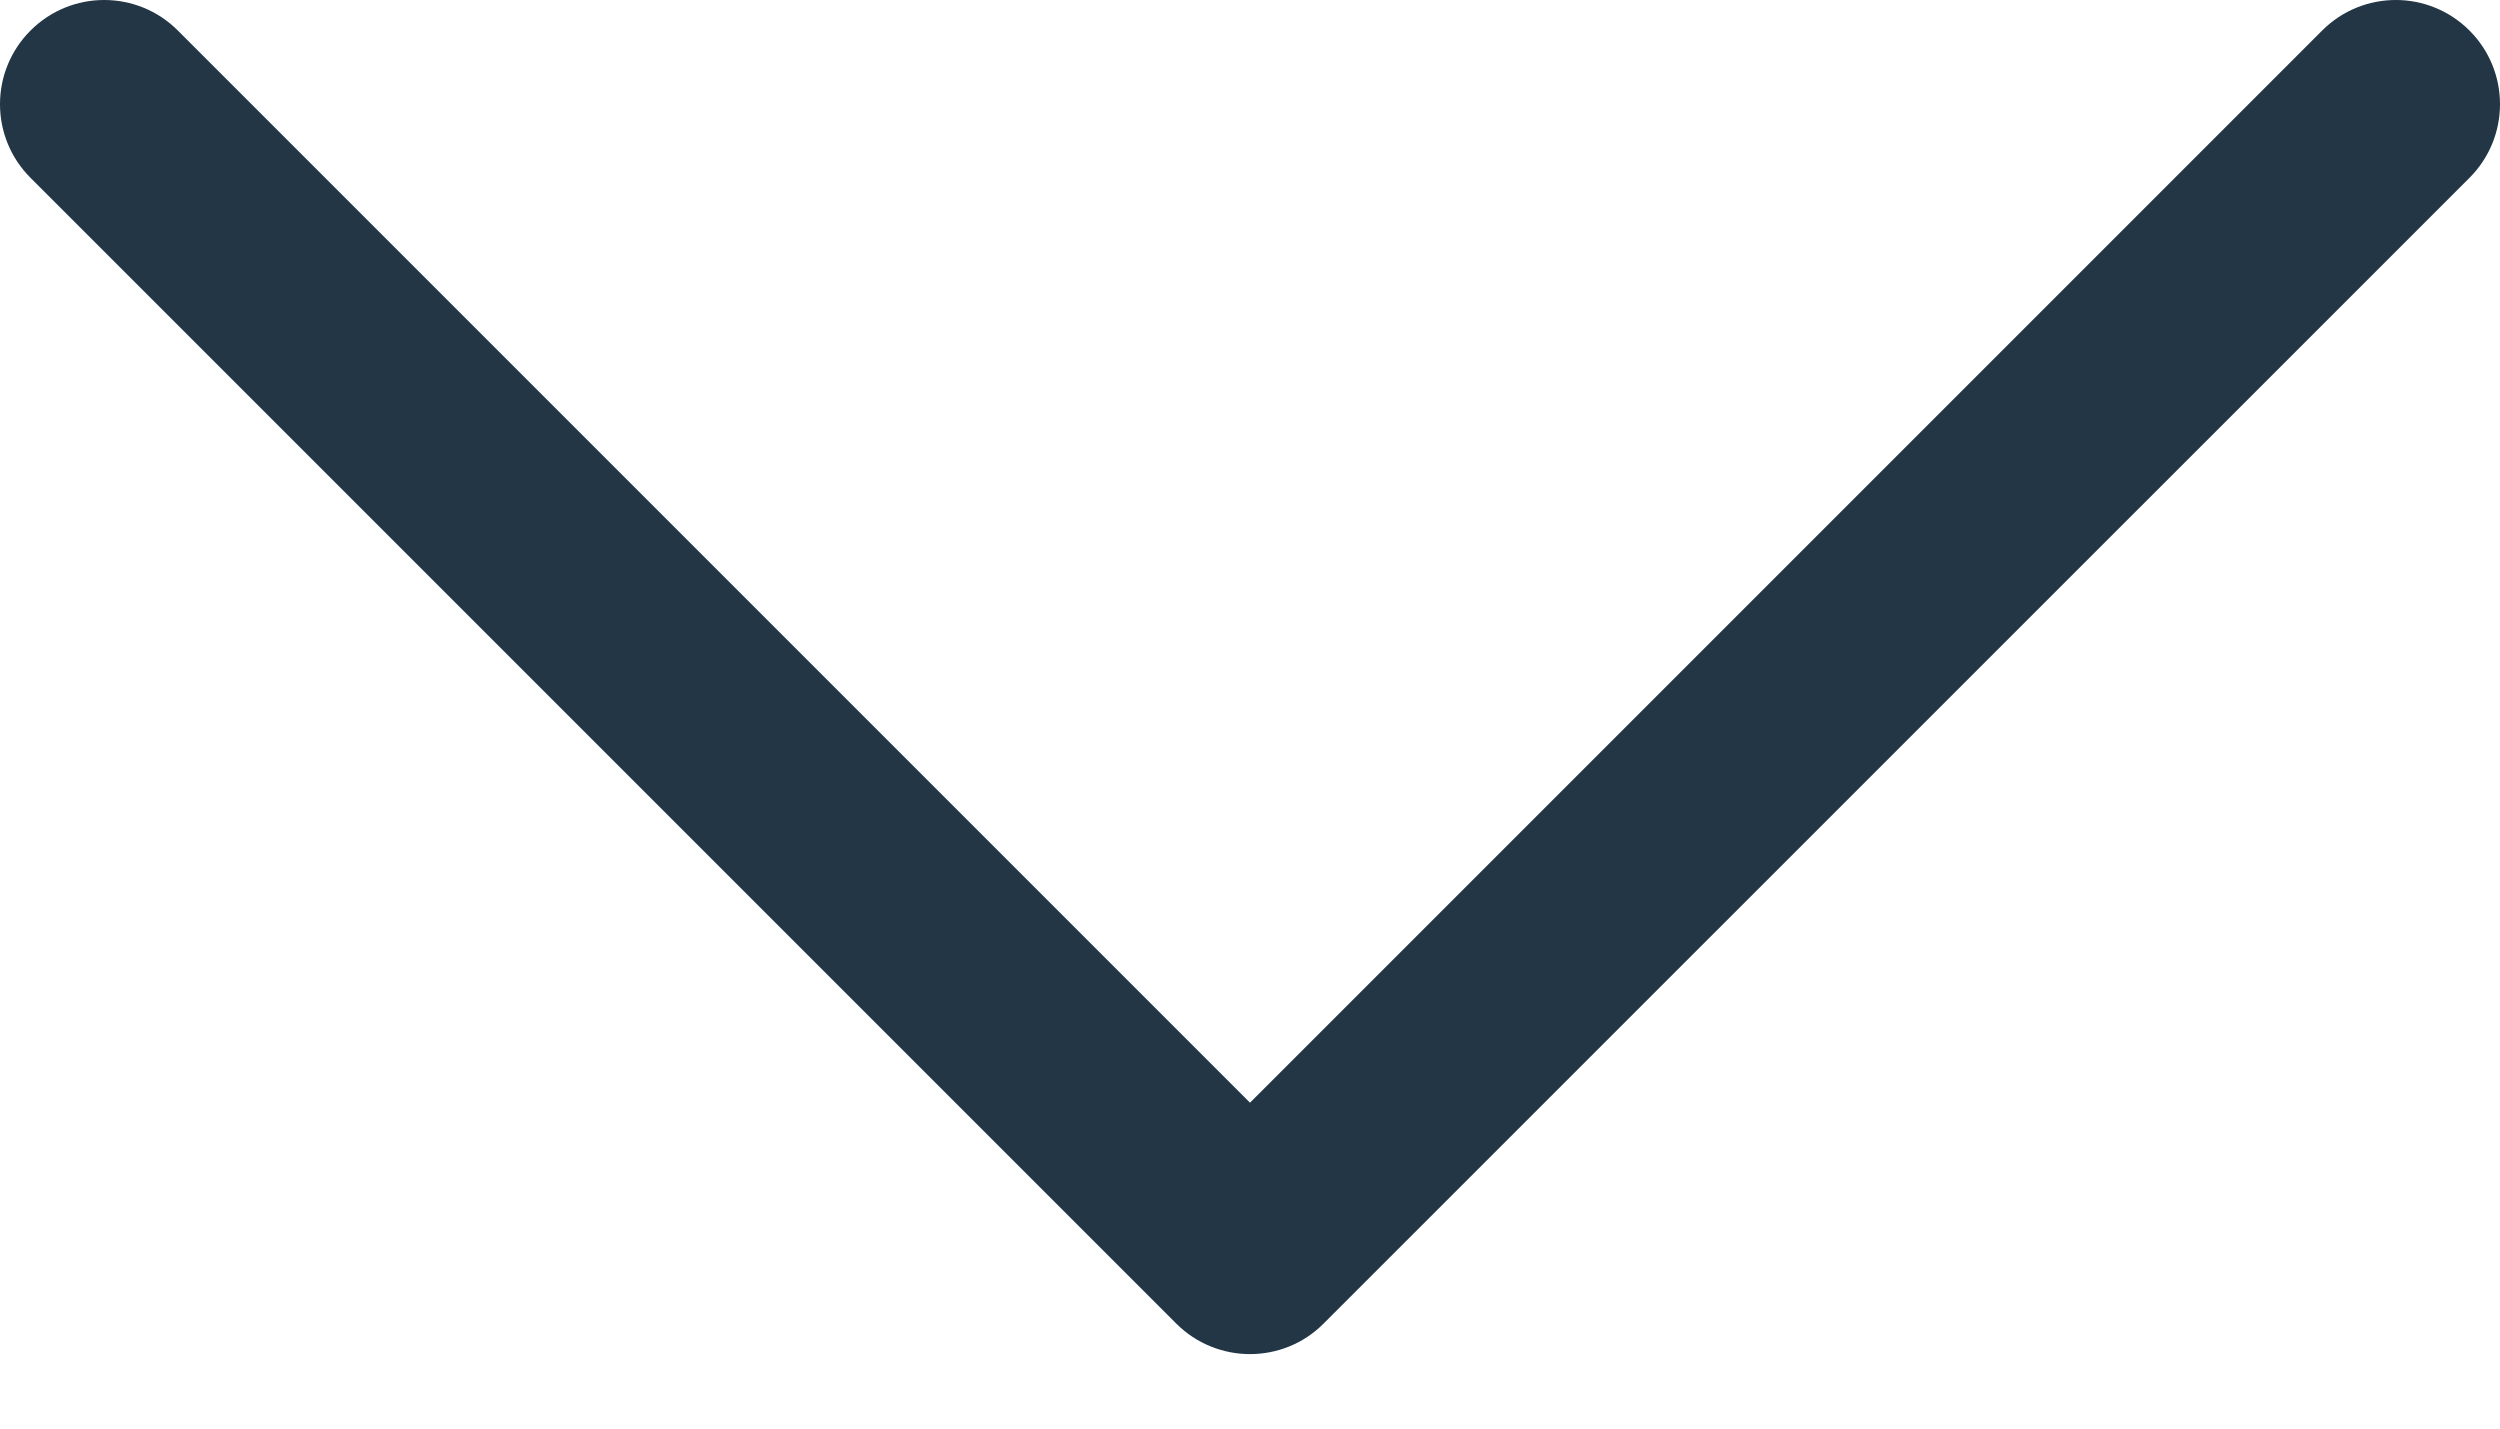 <svg width="14" height="8" viewBox="0 0 14 8" fill="none" xmlns="http://www.w3.org/2000/svg">
<path d="M0.171 0.171C0.399 -0.057 0.768 -0.057 0.996 0.171L7 6.175L13.004 0.171C13.232 -0.057 13.601 -0.057 13.829 0.171C14.057 0.399 14.057 0.768 13.829 0.996L7.412 7.412C7.299 7.526 7.149 7.583 7 7.583C6.851 7.583 6.701 7.526 6.587 7.412L0.171 0.996C-0.057 0.768 -0.057 0.399 0.171 0.171Z" fill="#223645"/>
</svg>
